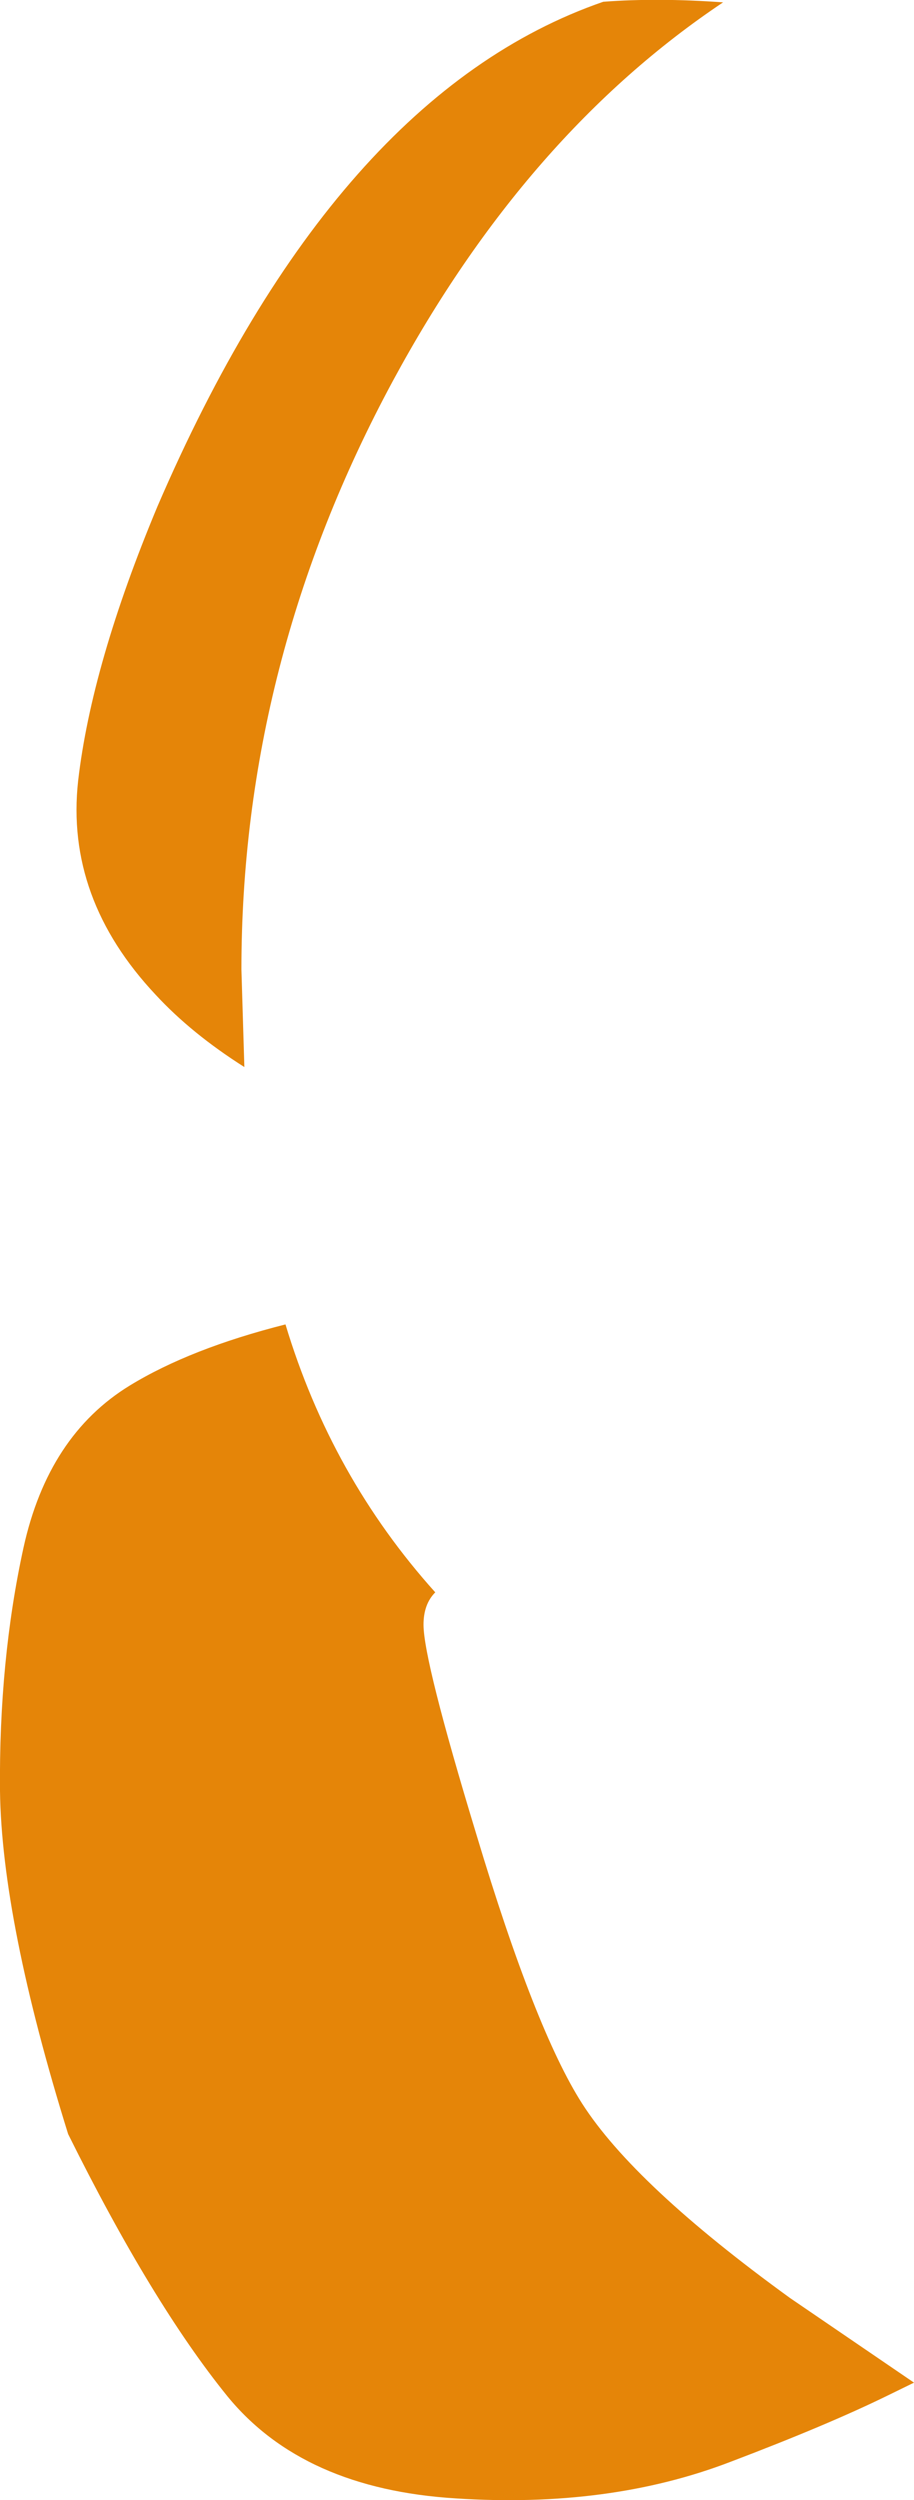 <?xml version="1.0" encoding="UTF-8" standalone="no"?>
<svg xmlns:ffdec="https://www.free-decompiler.com/flash" xmlns:xlink="http://www.w3.org/1999/xlink" ffdec:objectType="shape" height="212.75px" width="77.8px" xmlns="http://www.w3.org/2000/svg">
  <g transform="matrix(1.0, 0.0, 0.0, 1.0, 434.05, 47.5)">
    <path d="M-400.6 -15.1 Q-413.5 8.8 -413.5 35.0 L-413.25 43.3 Q-417.75 40.45 -420.8 37.15 -428.5 28.95 -427.4 18.95 -426.25 9.0 -420.65 -4.4 -405.55 -39.45 -382.7 -47.35 -378.05 -47.7 -372.5 -47.3 -389.25 -36.1 -400.6 -15.1 M-398.0 90.75 Q-398.0 93.8 -393.5 108.6 -388.5 125.25 -384.5 131.5 -380.05 138.45 -366.8 148.05 L-356.25 155.25 -358.5 156.35 Q-363.6 158.85 -371.9 162.0 -382.2 165.95 -395.25 165.1 -408.25 164.3 -414.7 156.4 -421.1 148.5 -428.25 134.1 -433.9 115.95 -434.05 104.9 -434.15 93.8 -432.05 84.2 -429.95 74.65 -423.0 70.4 -417.85 67.25 -409.75 65.2 -405.85 78.15 -397.0 88.0 -398.0 89.0 -398.0 90.75" fill="#e58508" fill-rule="evenodd" stroke="none"/>
  </g>
</svg>

